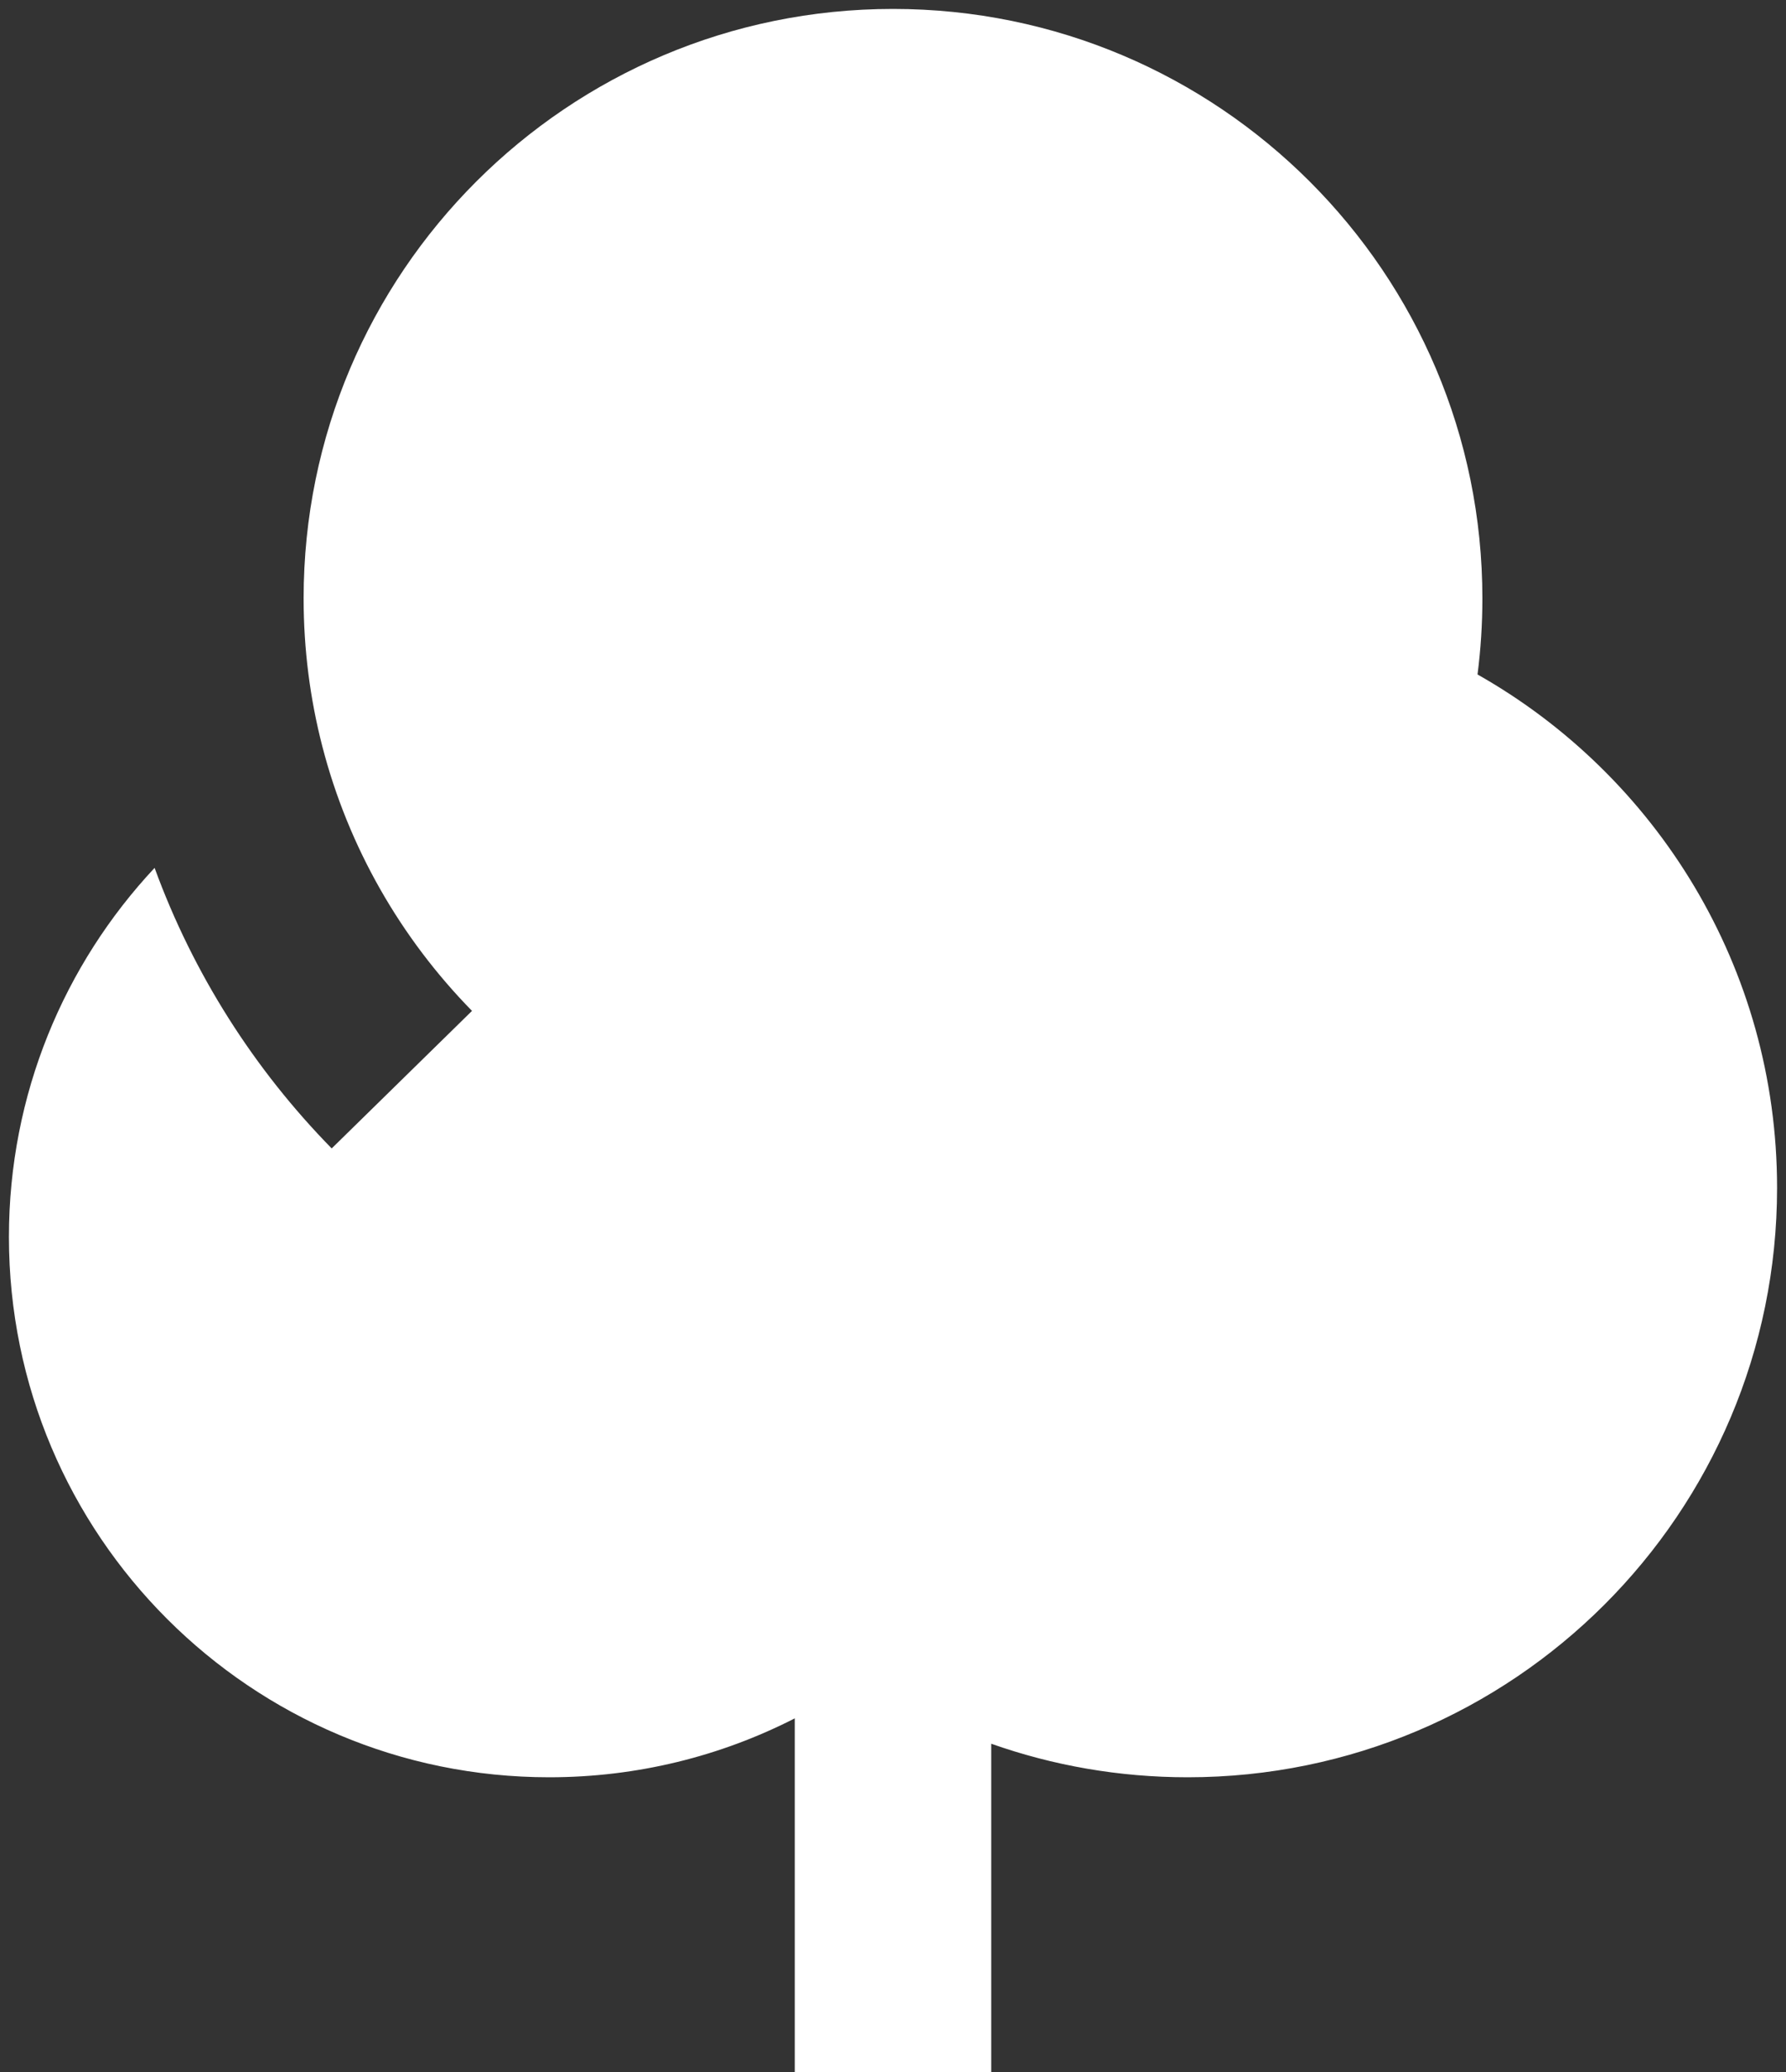 <svg width="50" height="58" viewBox="0 0 50 58" fill="none" xmlns="http://www.w3.org/2000/svg">
<rect x="0" y="0" width="50" height="58" fill="#333333" stroke="none"/>
<path d="M41.5 16.75C41.5 17.472 41.454 18.182 41.364 18.88C46.371 21.713 49.75 27.087 49.75 33.25C49.75 42.363 42.363 49.75 33.25 49.75C31.321 49.75 29.47 49.419 27.75 48.811V58H22.25V48.101C20.187 49.155 17.851 49.75 15.375 49.75C7.022 49.75 0.25 42.978 0.25 34.625C0.25 30.63 1.799 26.997 4.328 24.294C5.412 27.264 7.118 29.935 9.286 32.147L13.214 28.297C11.225 26.267 9.757 23.729 9.024 20.894C8.682 19.57 8.5 18.181 8.5 16.75C8.5 7.637 15.887 0.25 25 0.25C34.113 0.25 41.5 7.637 41.5 16.75Z" fill="white"/>
</svg>
